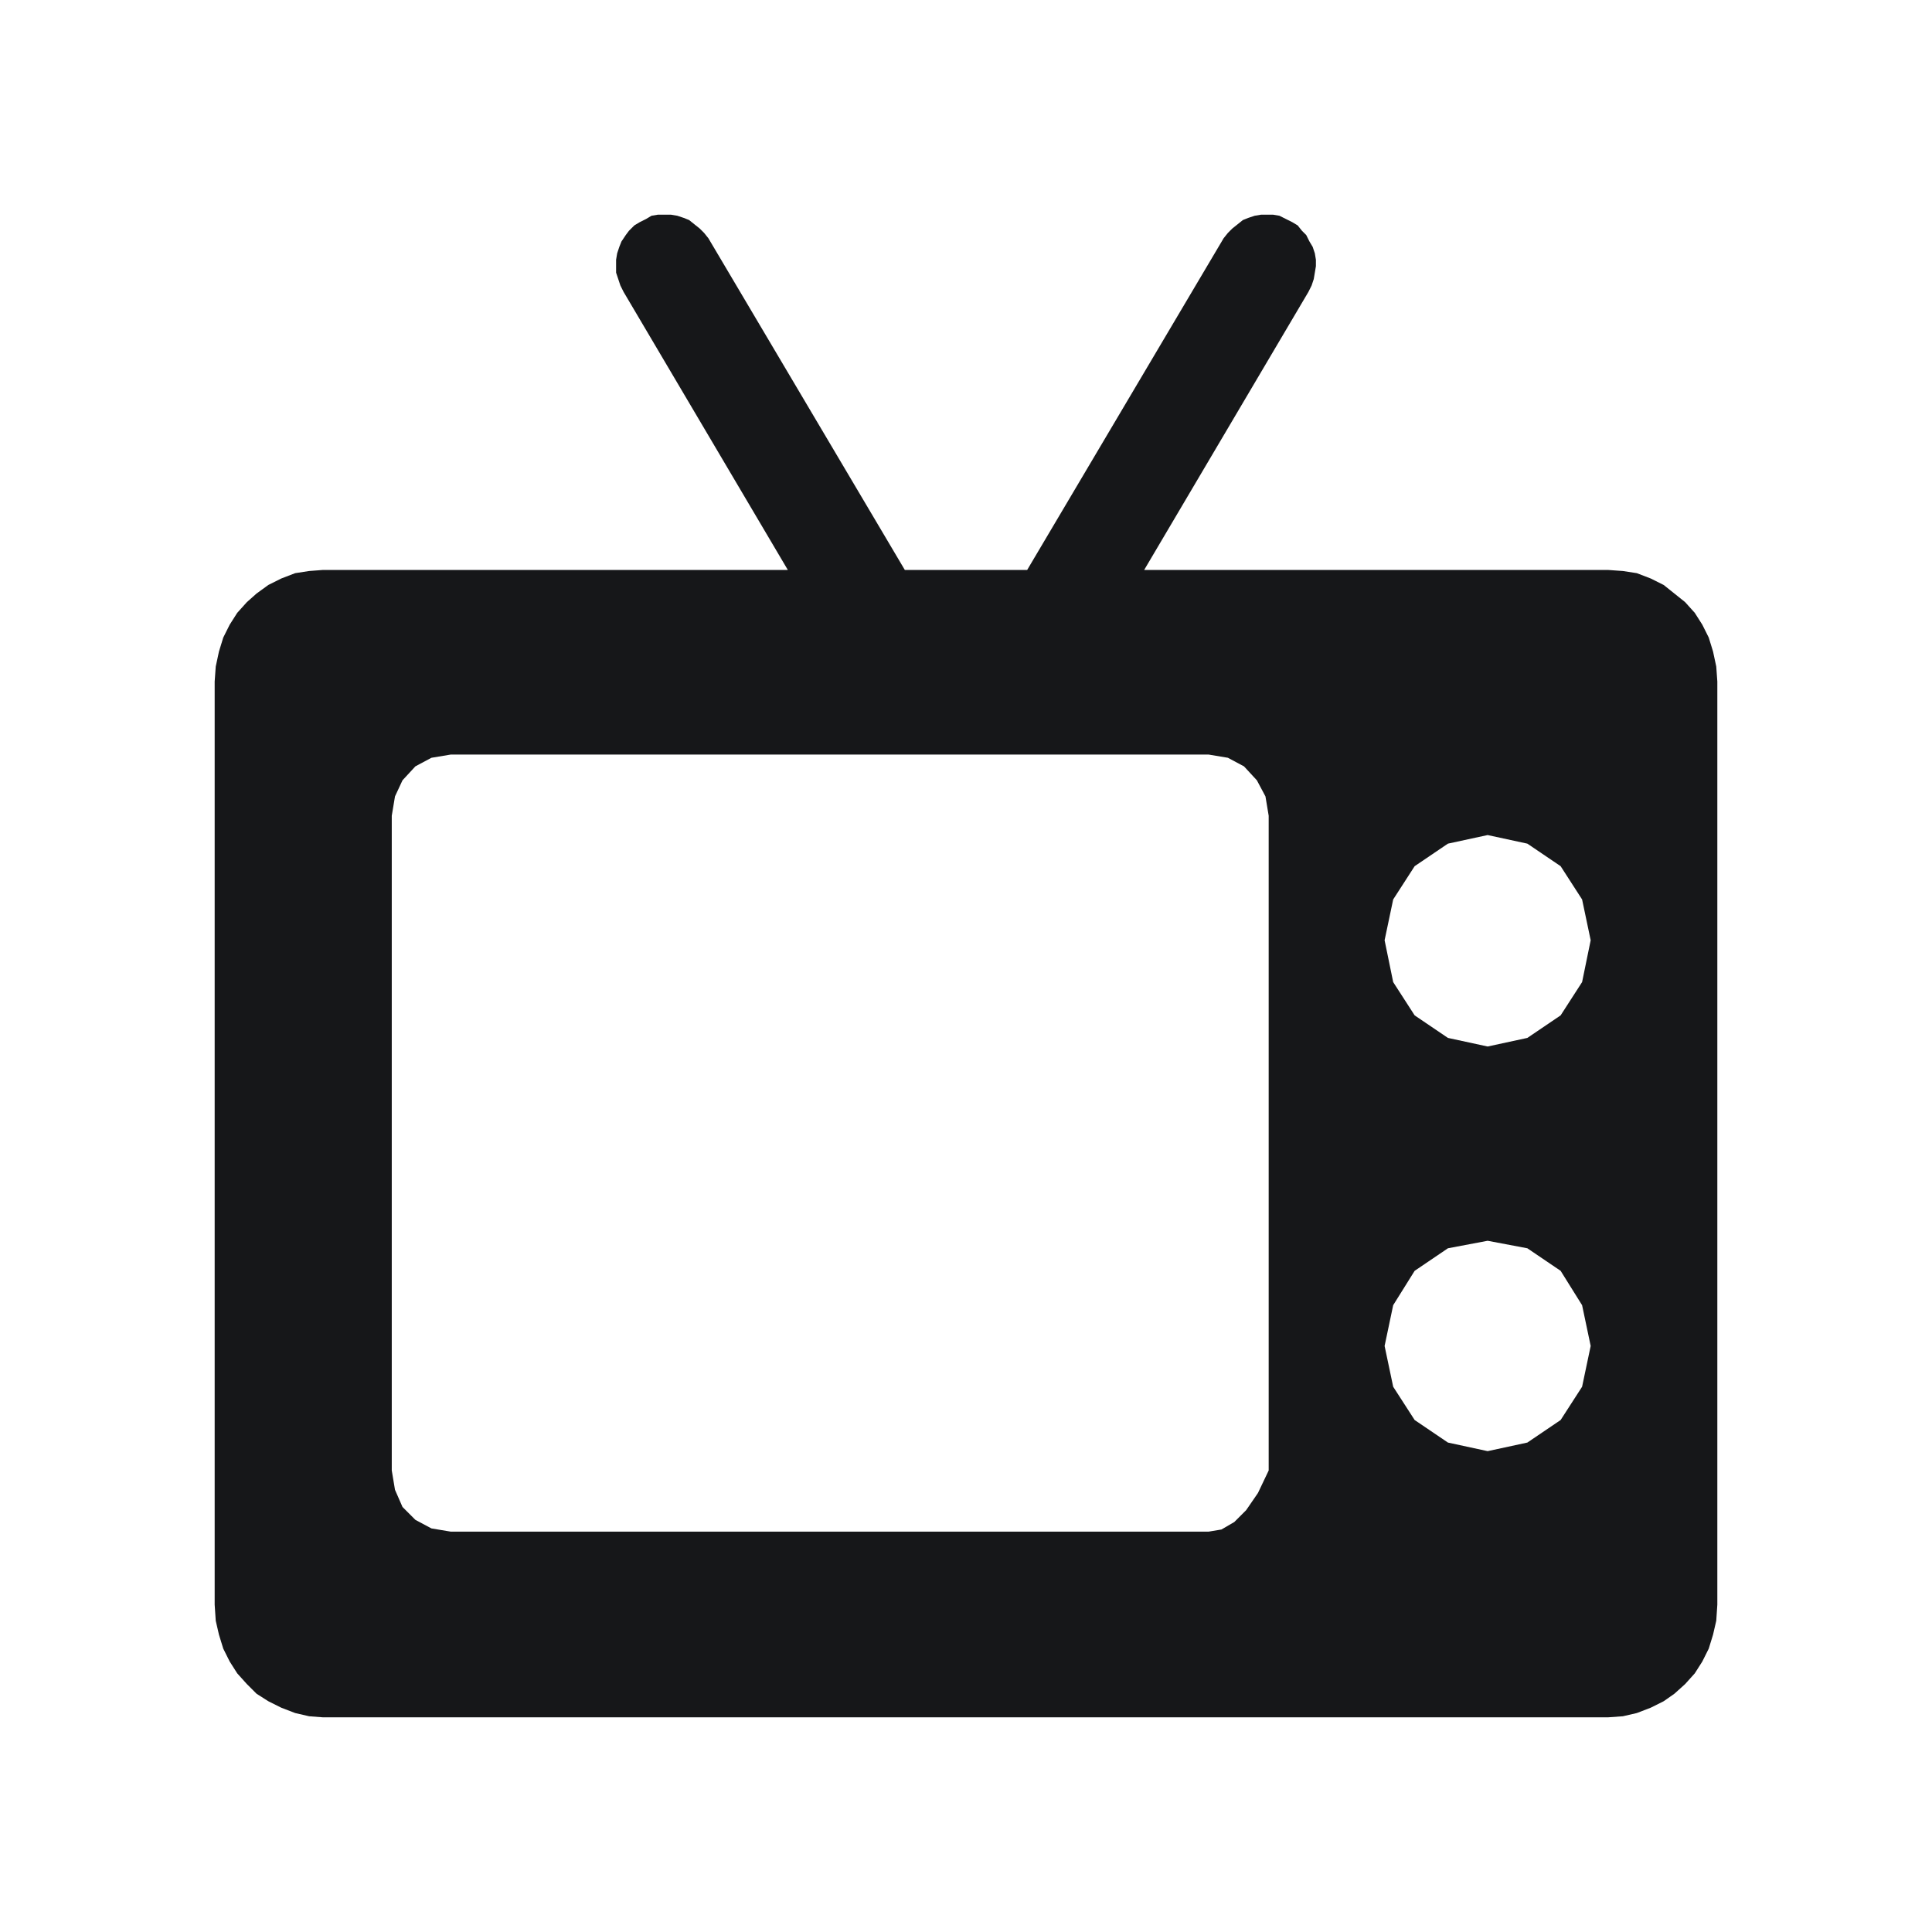 <?xml version="1.0" encoding="UTF-8" standalone="no"?>
<!DOCTYPE svg PUBLIC "-//W3C//DTD SVG 1.1//EN" "http://www.w3.org/Graphics/SVG/1.1/DTD/svg11.dtd">
<svg version="1.1" xmlns="http://www.w3.org/2000/svg" xmlns:xlink="http://www.w3.org/1999/xlink" preserveAspectRatio="xMidYMid meet" viewBox="0 0 18 18" width="18" height="18"><defs><path d="M11.92 2.01L11.98 2.04L12.04 2.07L12.09 2.1L12.13 2.15L12.17 2.19L12.2 2.25L12.23 2.3L12.25 2.36L12.26 2.42L12.26 2.48L12.25 2.54L12.24 2.6L12.22 2.66L12.19 2.72L10.66 5.31L14.98 5.31L15.12 5.32L15.25 5.34L15.38 5.39L15.5 5.45L15.6 5.53L15.7 5.61L15.79 5.71L15.86 5.82L15.92 5.94L15.96 6.07L15.99 6.21L16 6.35L16 14.95L15.99 15.1L15.96 15.23L15.92 15.36L15.86 15.48L15.79 15.59L15.7 15.69L15.6 15.78L15.5 15.85L15.38 15.91L15.25 15.96L15.12 15.99L14.98 16L3.01 16L2.88 15.99L2.75 15.96L2.62 15.91L2.5 15.85L2.39 15.78L2.3 15.69L2.21 15.59L2.14 15.48L2.08 15.36L2.04 15.23L2.01 15.1L2 14.95L2 6.35L2.01 6.21L2.04 6.07L2.08 5.94L2.14 5.82L2.21 5.71L2.3 5.61L2.39 5.53L2.5 5.45L2.62 5.39L2.75 5.34L2.88 5.32L3.01 5.31L7.34 5.31L5.81 2.72L5.78 2.66L5.76 2.6L5.74 2.54L5.74 2.48L5.74 2.42L5.75 2.36L5.77 2.3L5.79 2.25L5.83 2.19L5.86 2.15L5.91 2.1L5.96 2.07L6.02 2.04L6.07 2.01L6.13 2L6.19 2L6.25 2L6.31 2.01L6.37 2.03L6.42 2.05L6.47 2.09L6.52 2.13L6.56 2.17L6.6 2.22L8.43 5.31L9.57 5.31L11.4 2.22L11.44 2.17L11.48 2.13L11.53 2.09L11.58 2.05L11.63 2.03L11.69 2.01L11.75 2L11.8 2L11.86 2L11.92 2.01ZM4.02 7.06L3.87 7.14L3.75 7.27L3.68 7.42L3.65 7.6L3.65 13.7L3.68 13.88L3.75 14.04L3.87 14.16L4.02 14.24L4.2 14.27L11.26 14.27L11.38 14.25L11.5 14.18L11.61 14.07L11.72 13.91L11.82 13.7L11.82 7.6L11.79 7.42L11.71 7.27L11.59 7.14L11.44 7.06L11.26 7.03L4.2 7.03L4.02 7.06ZM13.18 11.84L12.98 12.16L12.9 12.54L12.98 12.92L13.18 13.23L13.49 13.44L13.86 13.52L14.23 13.44L14.54 13.23L14.74 12.92L14.82 12.54L14.74 12.16L14.54 11.84L14.23 11.63L13.86 11.56L13.49 11.63L13.18 11.84ZM13.18 8.07L12.98 8.38L12.9 8.76L12.98 9.15L13.18 9.46L13.49 9.67L13.86 9.75L14.23 9.67L14.54 9.46L14.74 9.15L14.82 8.76L14.74 8.38L14.54 8.07L14.23 7.86L13.86 7.78L13.49 7.86L13.18 8.07Z" id="ccASwnNyS"></path></defs><g><g><g><use xlink:href="#ccASwnNyS" opacity="1" fill="#161719" fill-opacity="1"></use><g><use xlink:href="#ccASwnNyS" opacity="1" fill-opacity="0" stroke="#000000" stroke-width="1" stroke-opacity="0"></use></g></g></g></g></svg>